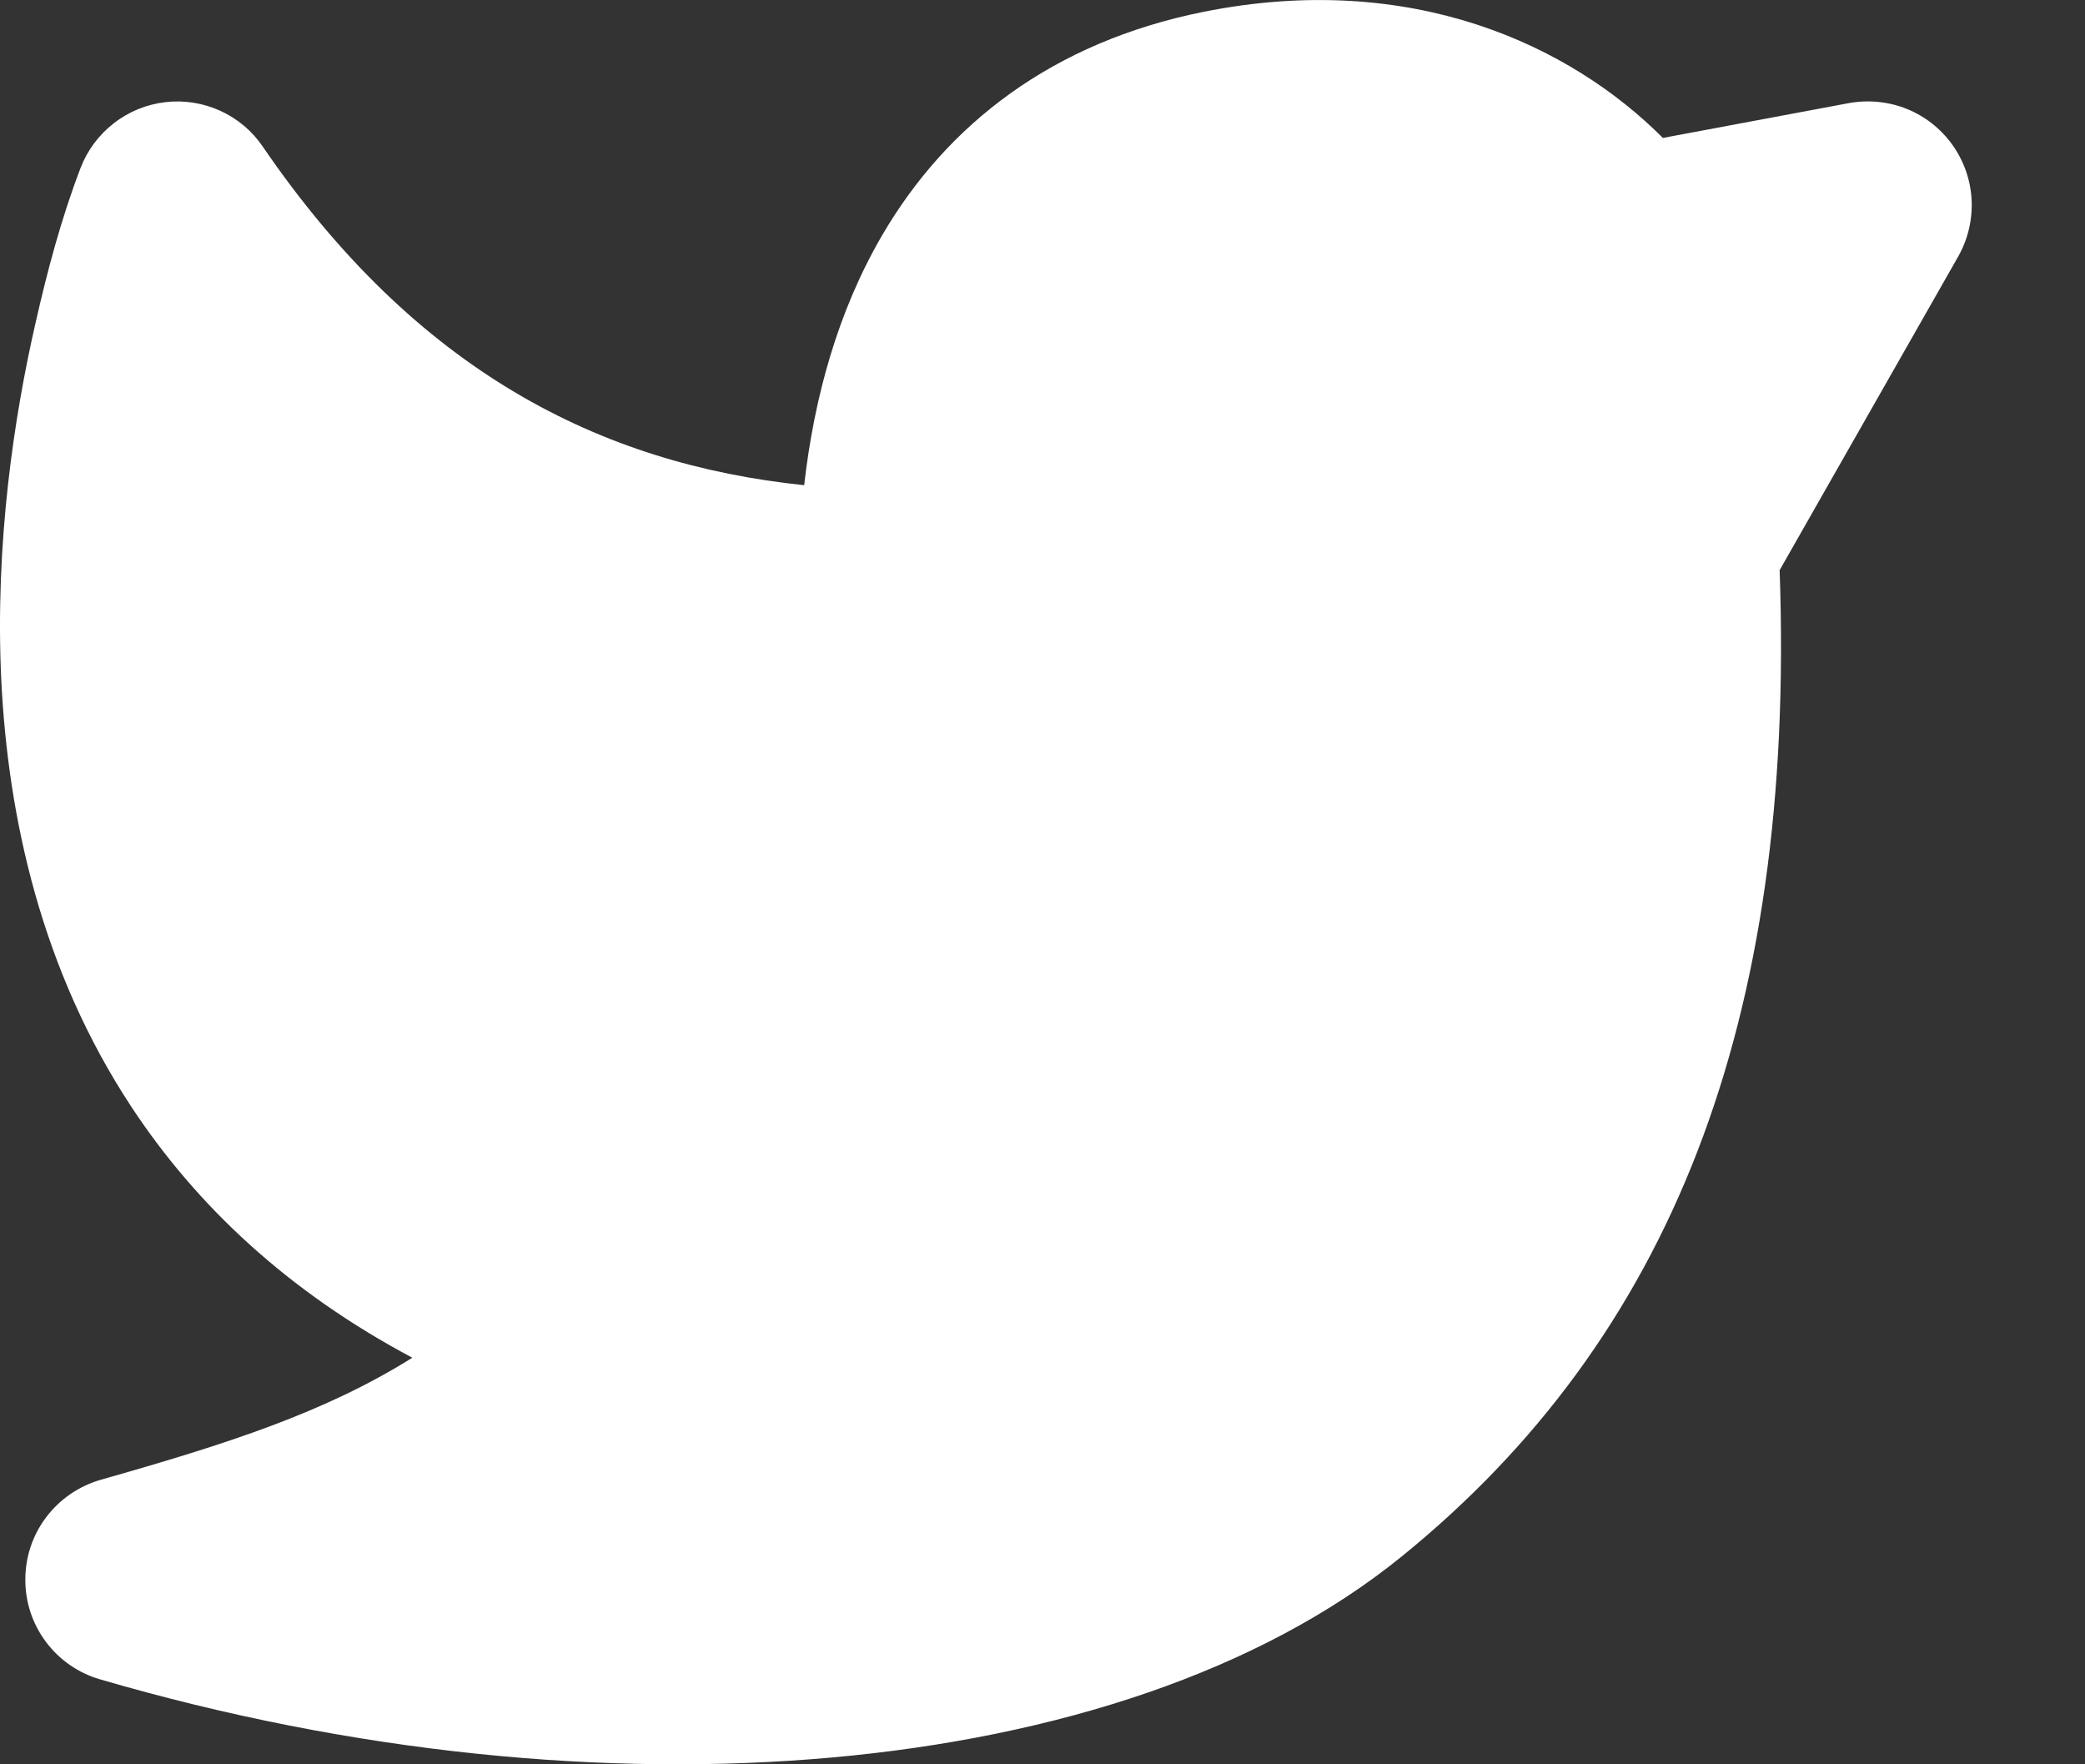 <svg width="13" height="11" viewBox="0 0 13 11" fill="none" xmlns="http://www.w3.org/2000/svg">
<rect x="0" y="0" width="13" height="11" fill="#333333" stroke="none"/>
<path d="M1.03 0.637C1.148 0.623 1.266 0.642 1.374 0.691C1.481 0.74 1.573 0.817 1.639 0.915C2.594 2.311 3.741 2.893 5.014 3.025C5.076 2.48 5.223 1.943 5.499 1.469C5.904 0.774 6.563 0.263 7.503 0.074C8.804 -0.187 9.794 0.284 10.368 0.86L11.527 0.643C11.649 0.621 11.774 0.633 11.889 0.679C12.003 0.725 12.102 0.803 12.174 0.904C12.245 1.004 12.287 1.123 12.293 1.247C12.299 1.37 12.27 1.492 12.209 1.6L11.096 3.555C11.197 6.377 10.413 8.346 8.741 9.703C7.855 10.423 6.585 10.831 5.192 10.957C3.788 11.084 2.201 10.931 0.623 10.47C0.489 10.431 0.37 10.349 0.286 10.236C0.202 10.124 0.157 9.987 0.158 9.847C0.158 9.706 0.204 9.57 0.289 9.458C0.374 9.346 0.493 9.265 0.628 9.226C1.421 9.001 2.026 8.806 2.571 8.465C1.795 8.053 1.224 7.515 0.82 6.902C0.258 6.049 0.05 5.098 0.008 4.24C-0.033 3.383 0.09 2.588 0.221 2.016C0.295 1.689 0.382 1.362 0.502 1.048C0.544 0.938 0.616 0.841 0.709 0.769C0.802 0.696 0.913 0.651 1.03 0.637Z" fill="white"/>
</svg>

